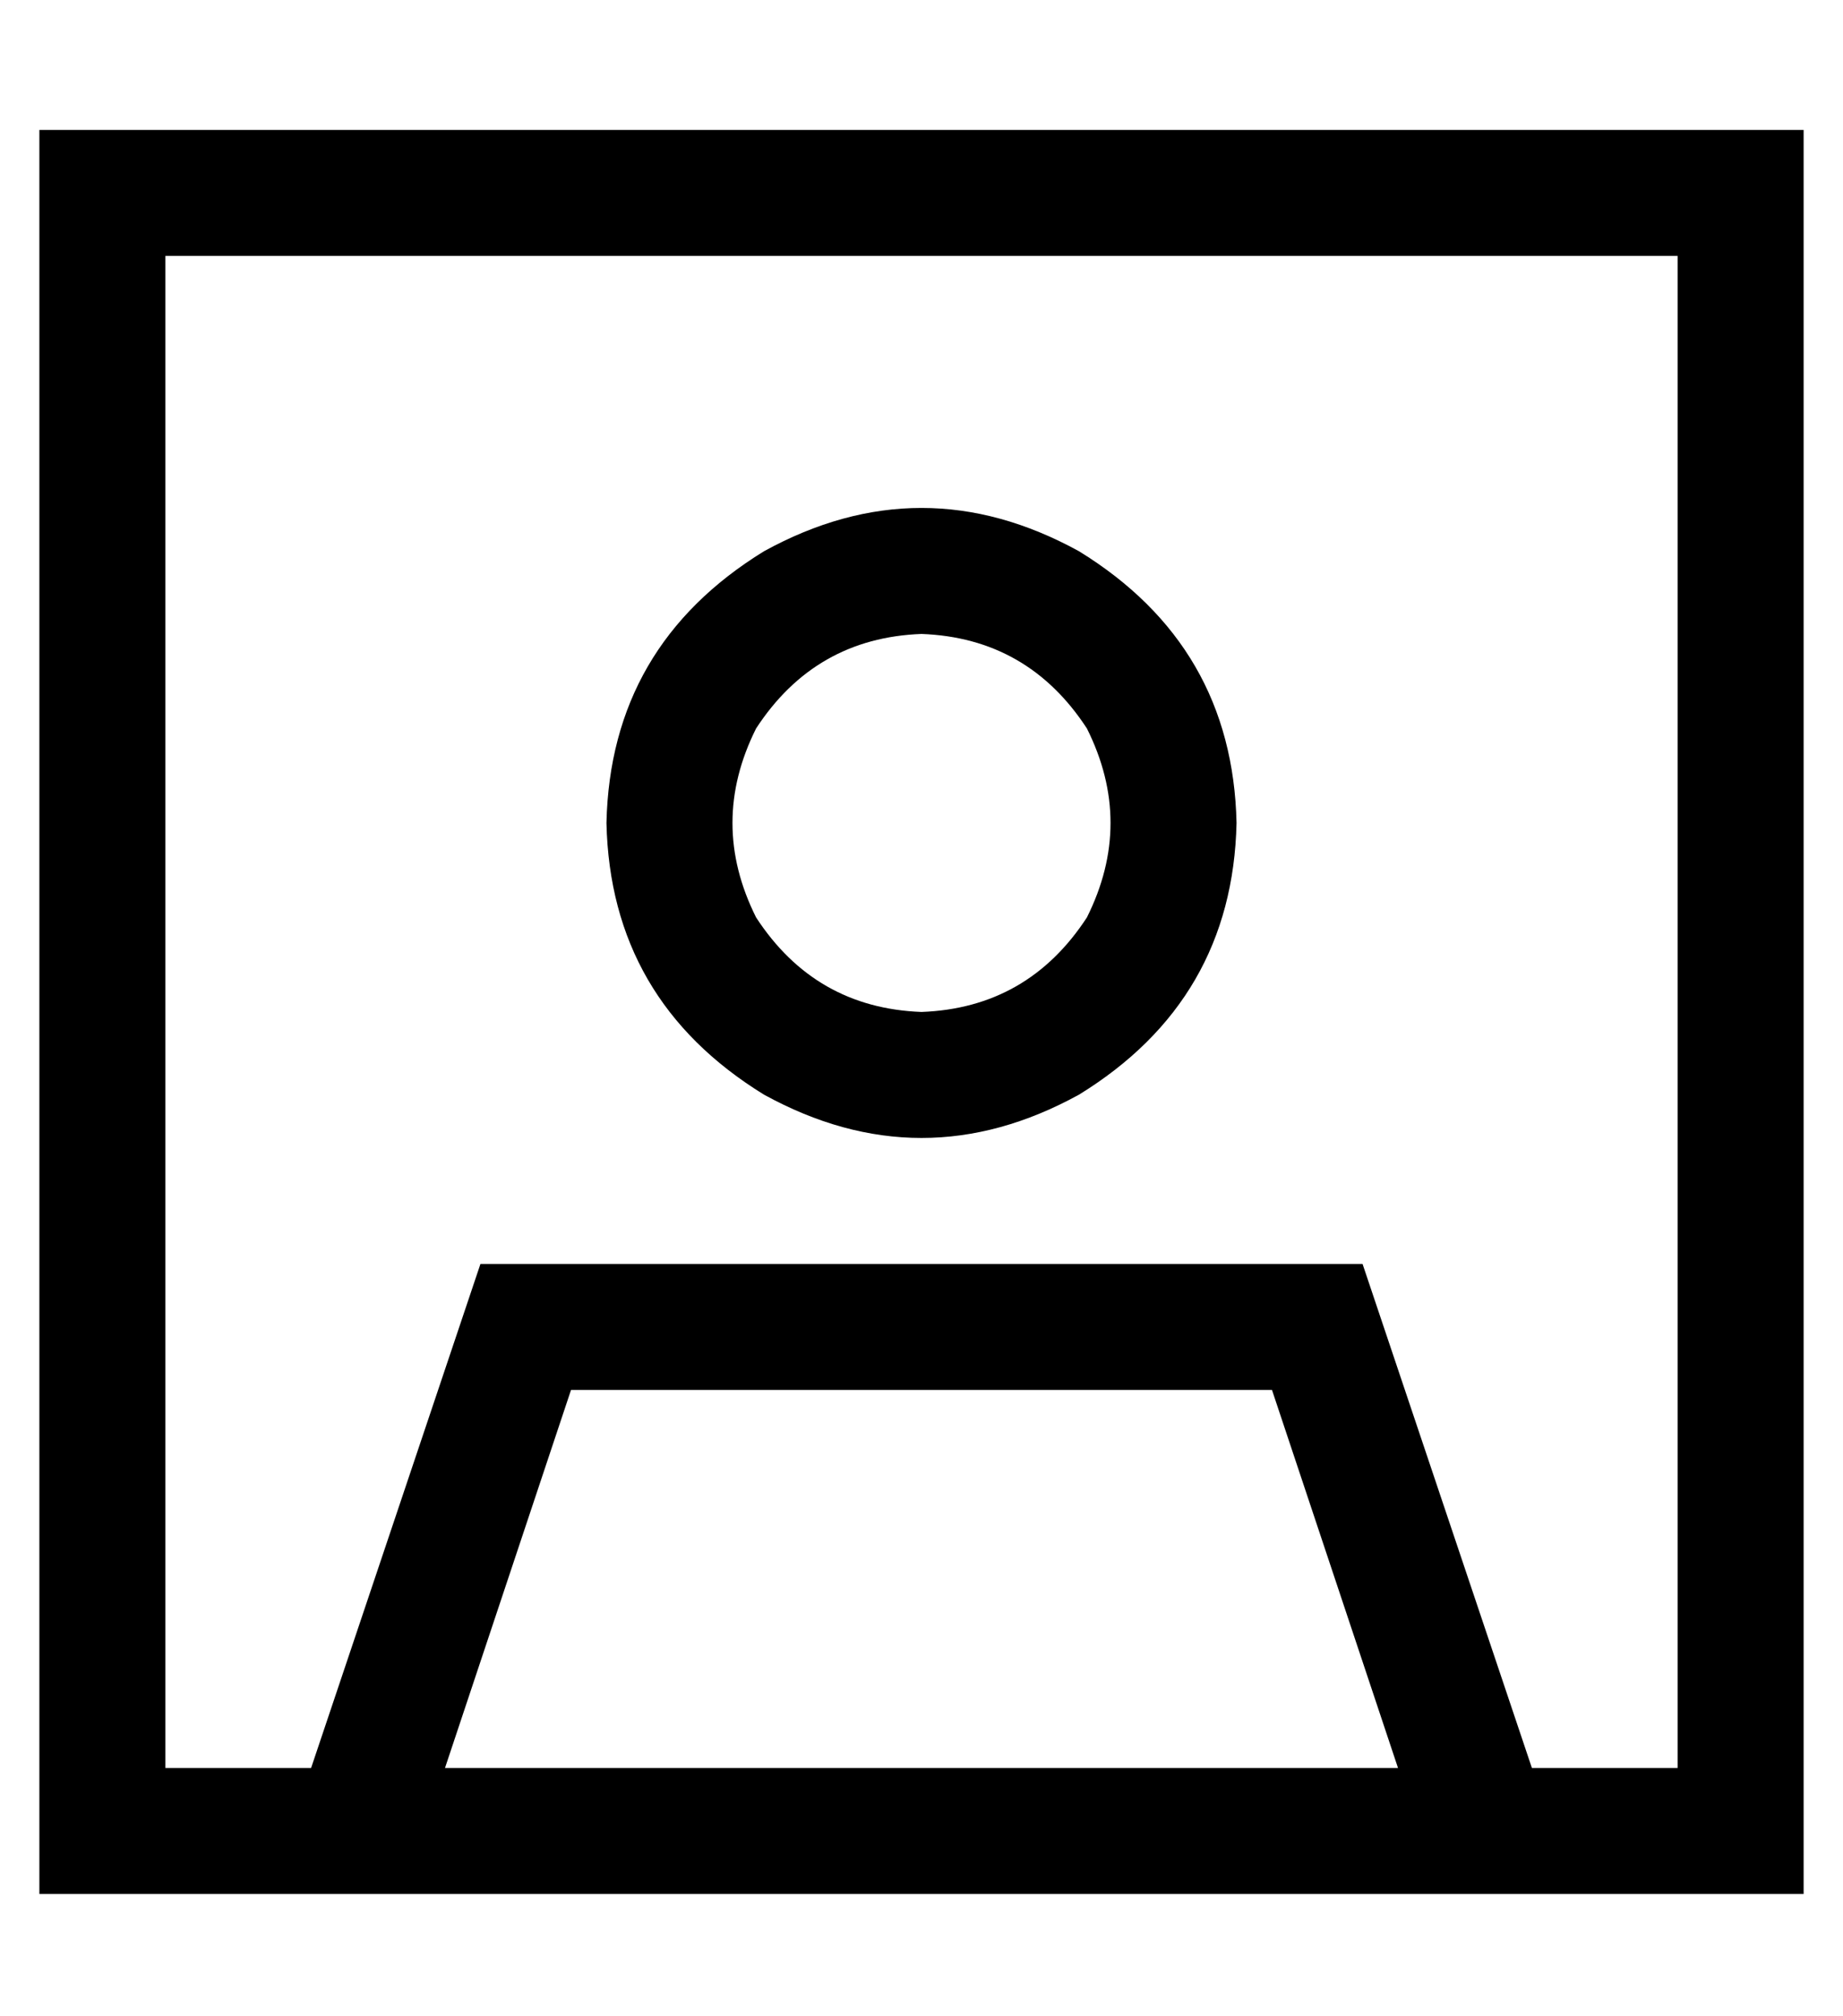<?xml version="1.0" standalone="no"?>
<!DOCTYPE svg PUBLIC "-//W3C//DTD SVG 1.1//EN" "http://www.w3.org/Graphics/SVG/1.1/DTD/svg11.dtd" >
<svg xmlns="http://www.w3.org/2000/svg" xmlns:xlink="http://www.w3.org/1999/xlink" version="1.1" viewBox="-10 -40 468 512">
   <path fill="currentColor"
d="M416 25v384v-384v384h-37v0l-43 -128v0h-224v0l-43 128v0h-37v0v-384v0h384v0zM345 409h-242h242h-242l32 -96v0h178v0l32 96v0zM32 -7h-32h32h-32v32v0v384v0v32v0h32h416v-32v0v-384v0v-32v0h-32h-384zM224 217q-27 -1 -42 -24q-12 -24 0 -48q15 -23 42 -24q27 1 42 24
q12 24 0 48q-15 23 -42 24v0zM144 169q1 45 40 69q40 22 80 0q39 -24 40 -69q-1 -45 -40 -69q-40 -22 -80 0q-39 24 -40 69v0z" />
</svg>

